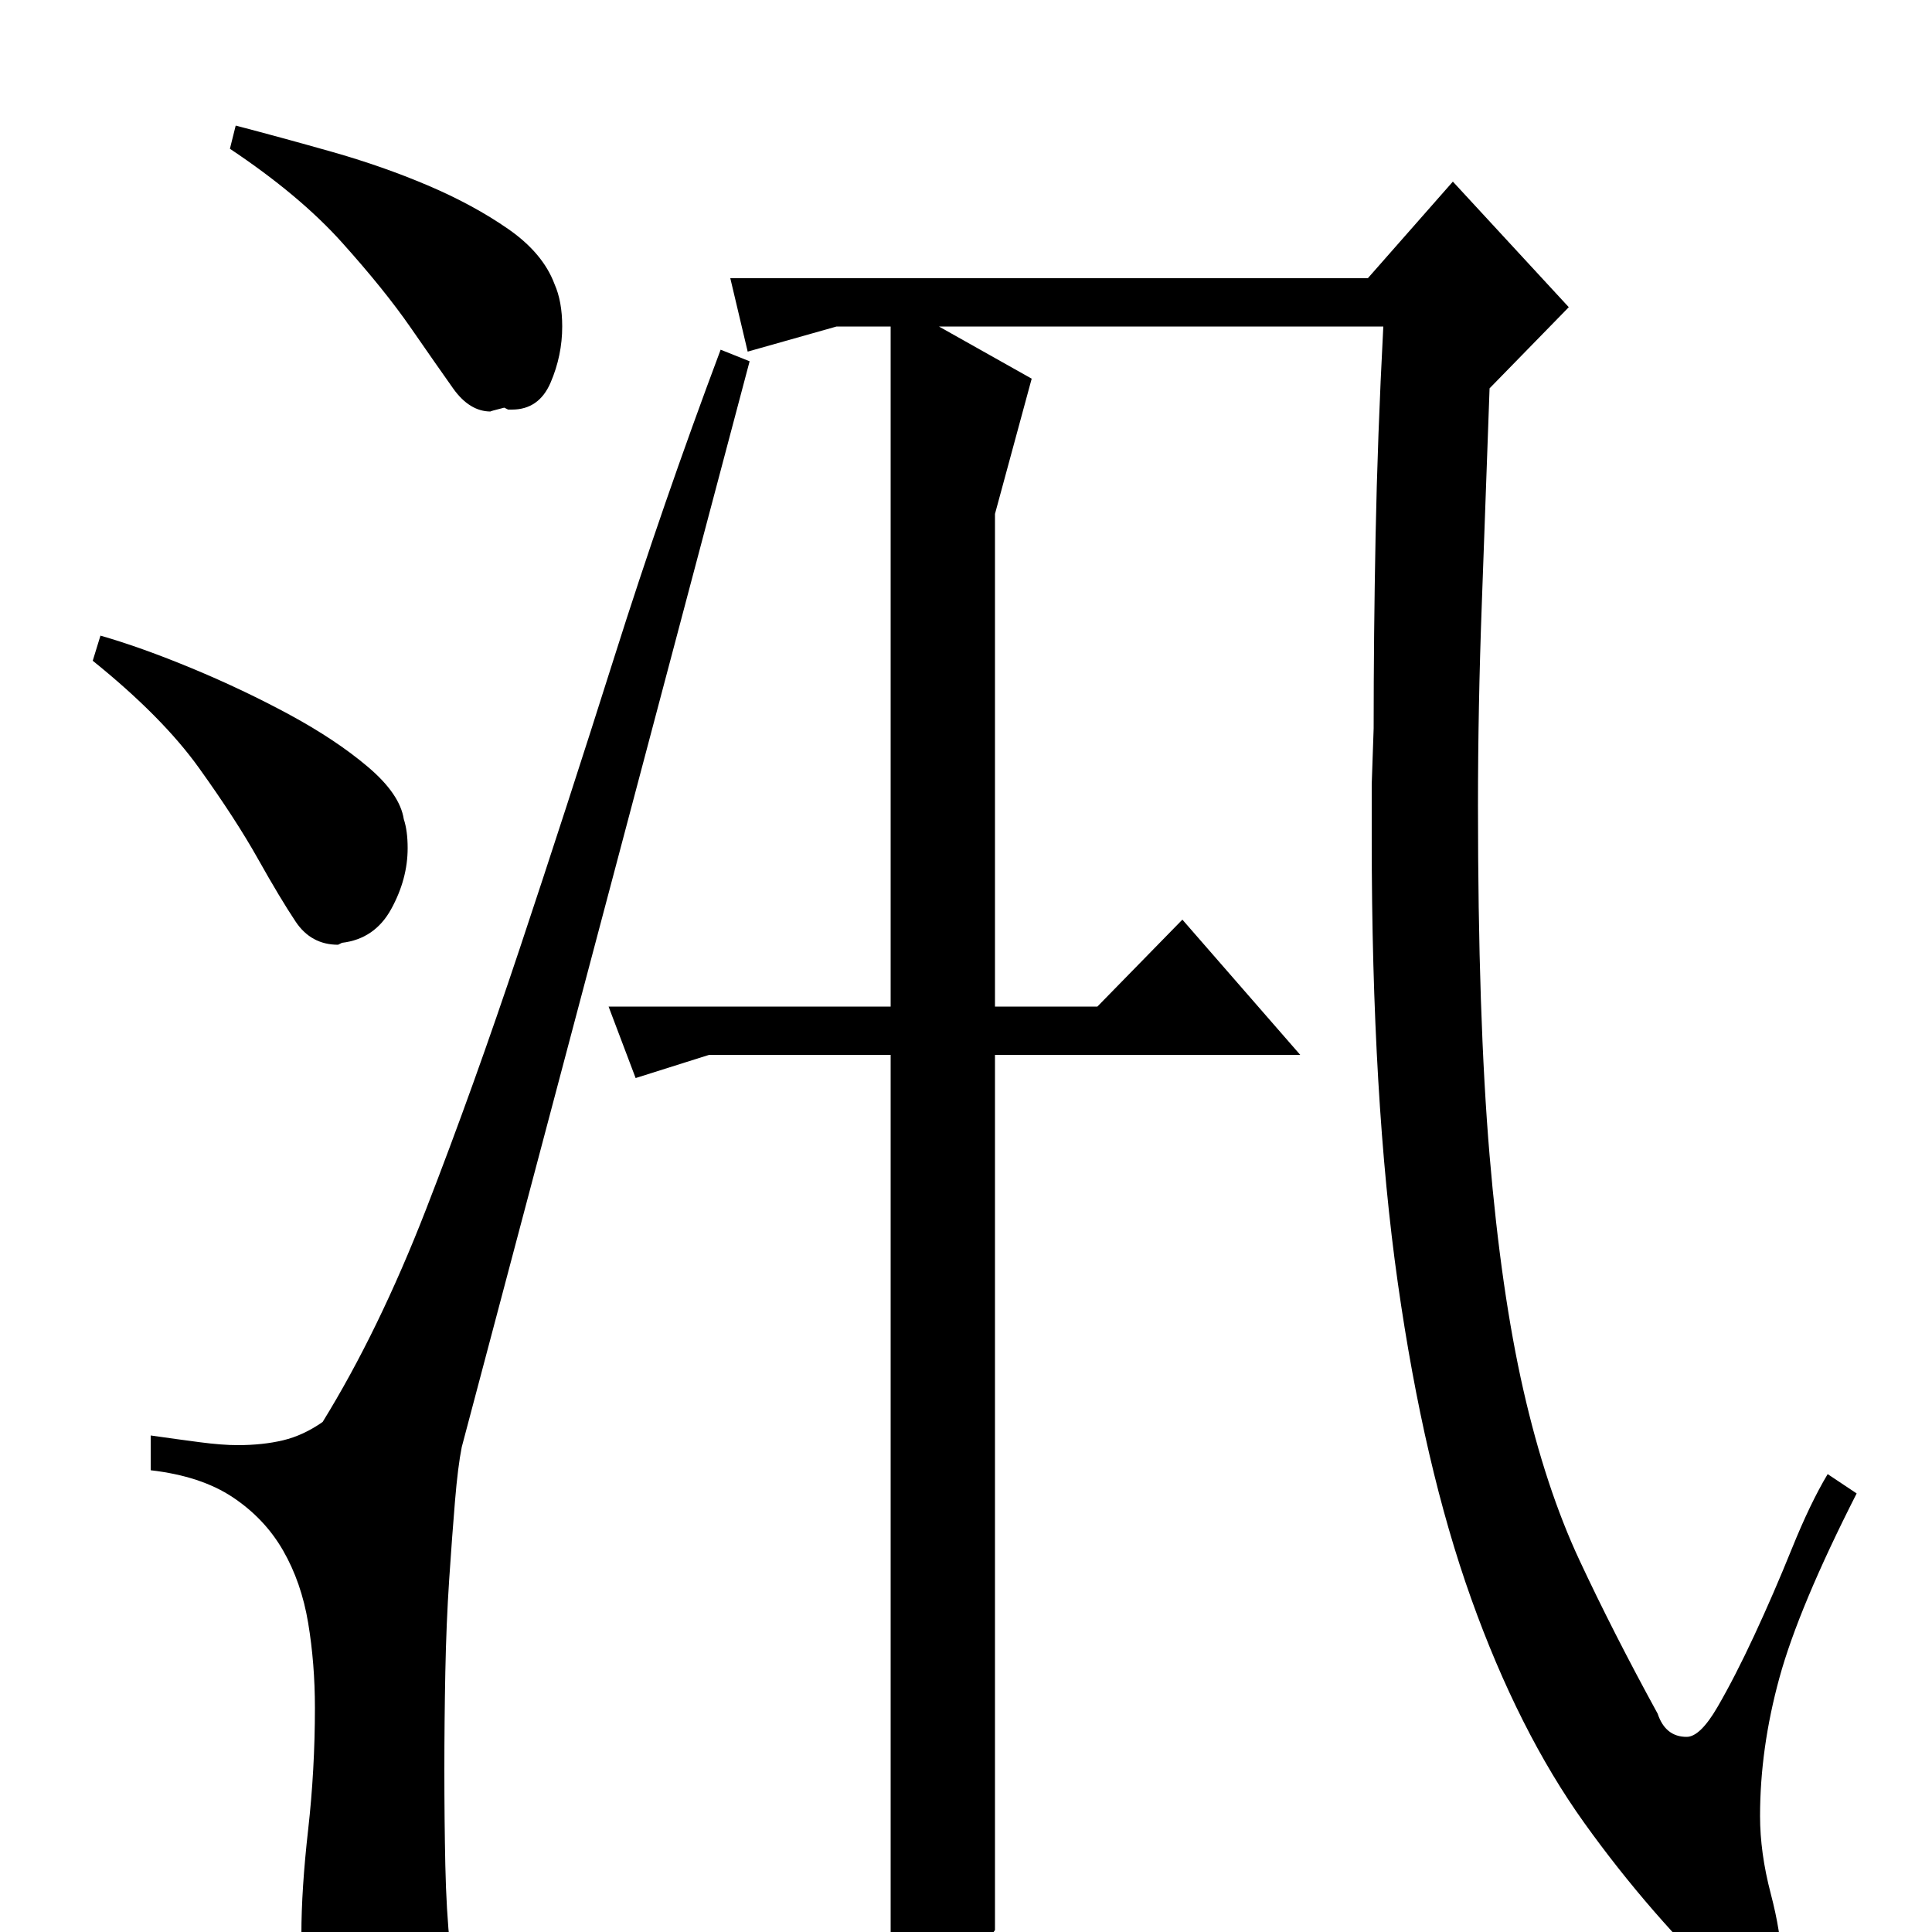 <?xml version="1.0" standalone="no"?>
<!DOCTYPE svg PUBLIC "-//W3C//DTD SVG 1.1//EN" "http://www.w3.org/Graphics/SVG/1.1/DTD/svg11.dtd" >
<svg xmlns="http://www.w3.org/2000/svg" xmlns:xlink="http://www.w3.org/1999/xlink" version="1.1" viewBox="0 -200 1000 1000">
  <g transform="matrix(1 0 0 -1 0 800)">
   <path fill="currentColor"
d="M896 -31q-42 40 -76 87.5t-58.5 116t-38 163.5t-13.5 230v28t1 29q0 48 1 99.5t4 108.5h-230l48 -27l-19 -70v-255h53l44 45l61 -70h-158v-453q-8 -12 -22 -18.5t-32 -14.5v486h-94l-38 -12l-14 37h146v352h-28l-46 -13l-9 38h330l44 50l60 -65l-41 -42q-2 -57 -4 -111
t-2 -105q0 -110 6 -181t17.5 -121.5t29 -88t40.5 -79.5q4 -12 15 -12q7 0 16 15.5t19 37t19.5 45t18.5 38.5l15 -10q-30 -59 -40 -95.5t-10 -71.5q0 -19 5.5 -40t5.5 -35q0 -6 -7 -11.5t-14 -5.5q-2 0 -2.5 0.5t-2.5 0.5zM167 264q29 47 53.5 110t48.5 135t49 151t55 159
l15 -6l-149 -562q-2 -10 -3.5 -28t-3 -40.5t-2 -48t-0.5 -50.5q0 -26 0.5 -49.5t2.5 -42.5q-15 -14 -22 -17t-15 -3h-8q-20 0 -26 9.5t-6 17.5q0 23 3.5 54t3.5 63q0 23 -3.5 44t-13 37.5t-26 27.5t-42.5 14v18q14 -2 25.5 -3.5t19.5 -1.5q13 0 23.5 2.5t20.5 9.5zM177 512
l-2 -1q-14 0 -22 12t-19.5 32.5t-30.5 47t-55 55.5l4 13q21 -6 47.5 -17t50.5 -24t40.5 -27t18.5 -27q2 -6 2 -15q0 -16 -8.5 -31.5t-25.5 -17.5zM261 789q-8 -2 -7 -2q-11 0 -19.5 12t-22 31.5t-35.5 44t-58 48.5l3 12q23 -6 49.5 -13.5t50 -17.5t41.5 -22.5t24 -28.5
q4 -9 4 -22q0 -15 -6 -29t-20 -14h-2z" />
  </g>

</svg>

